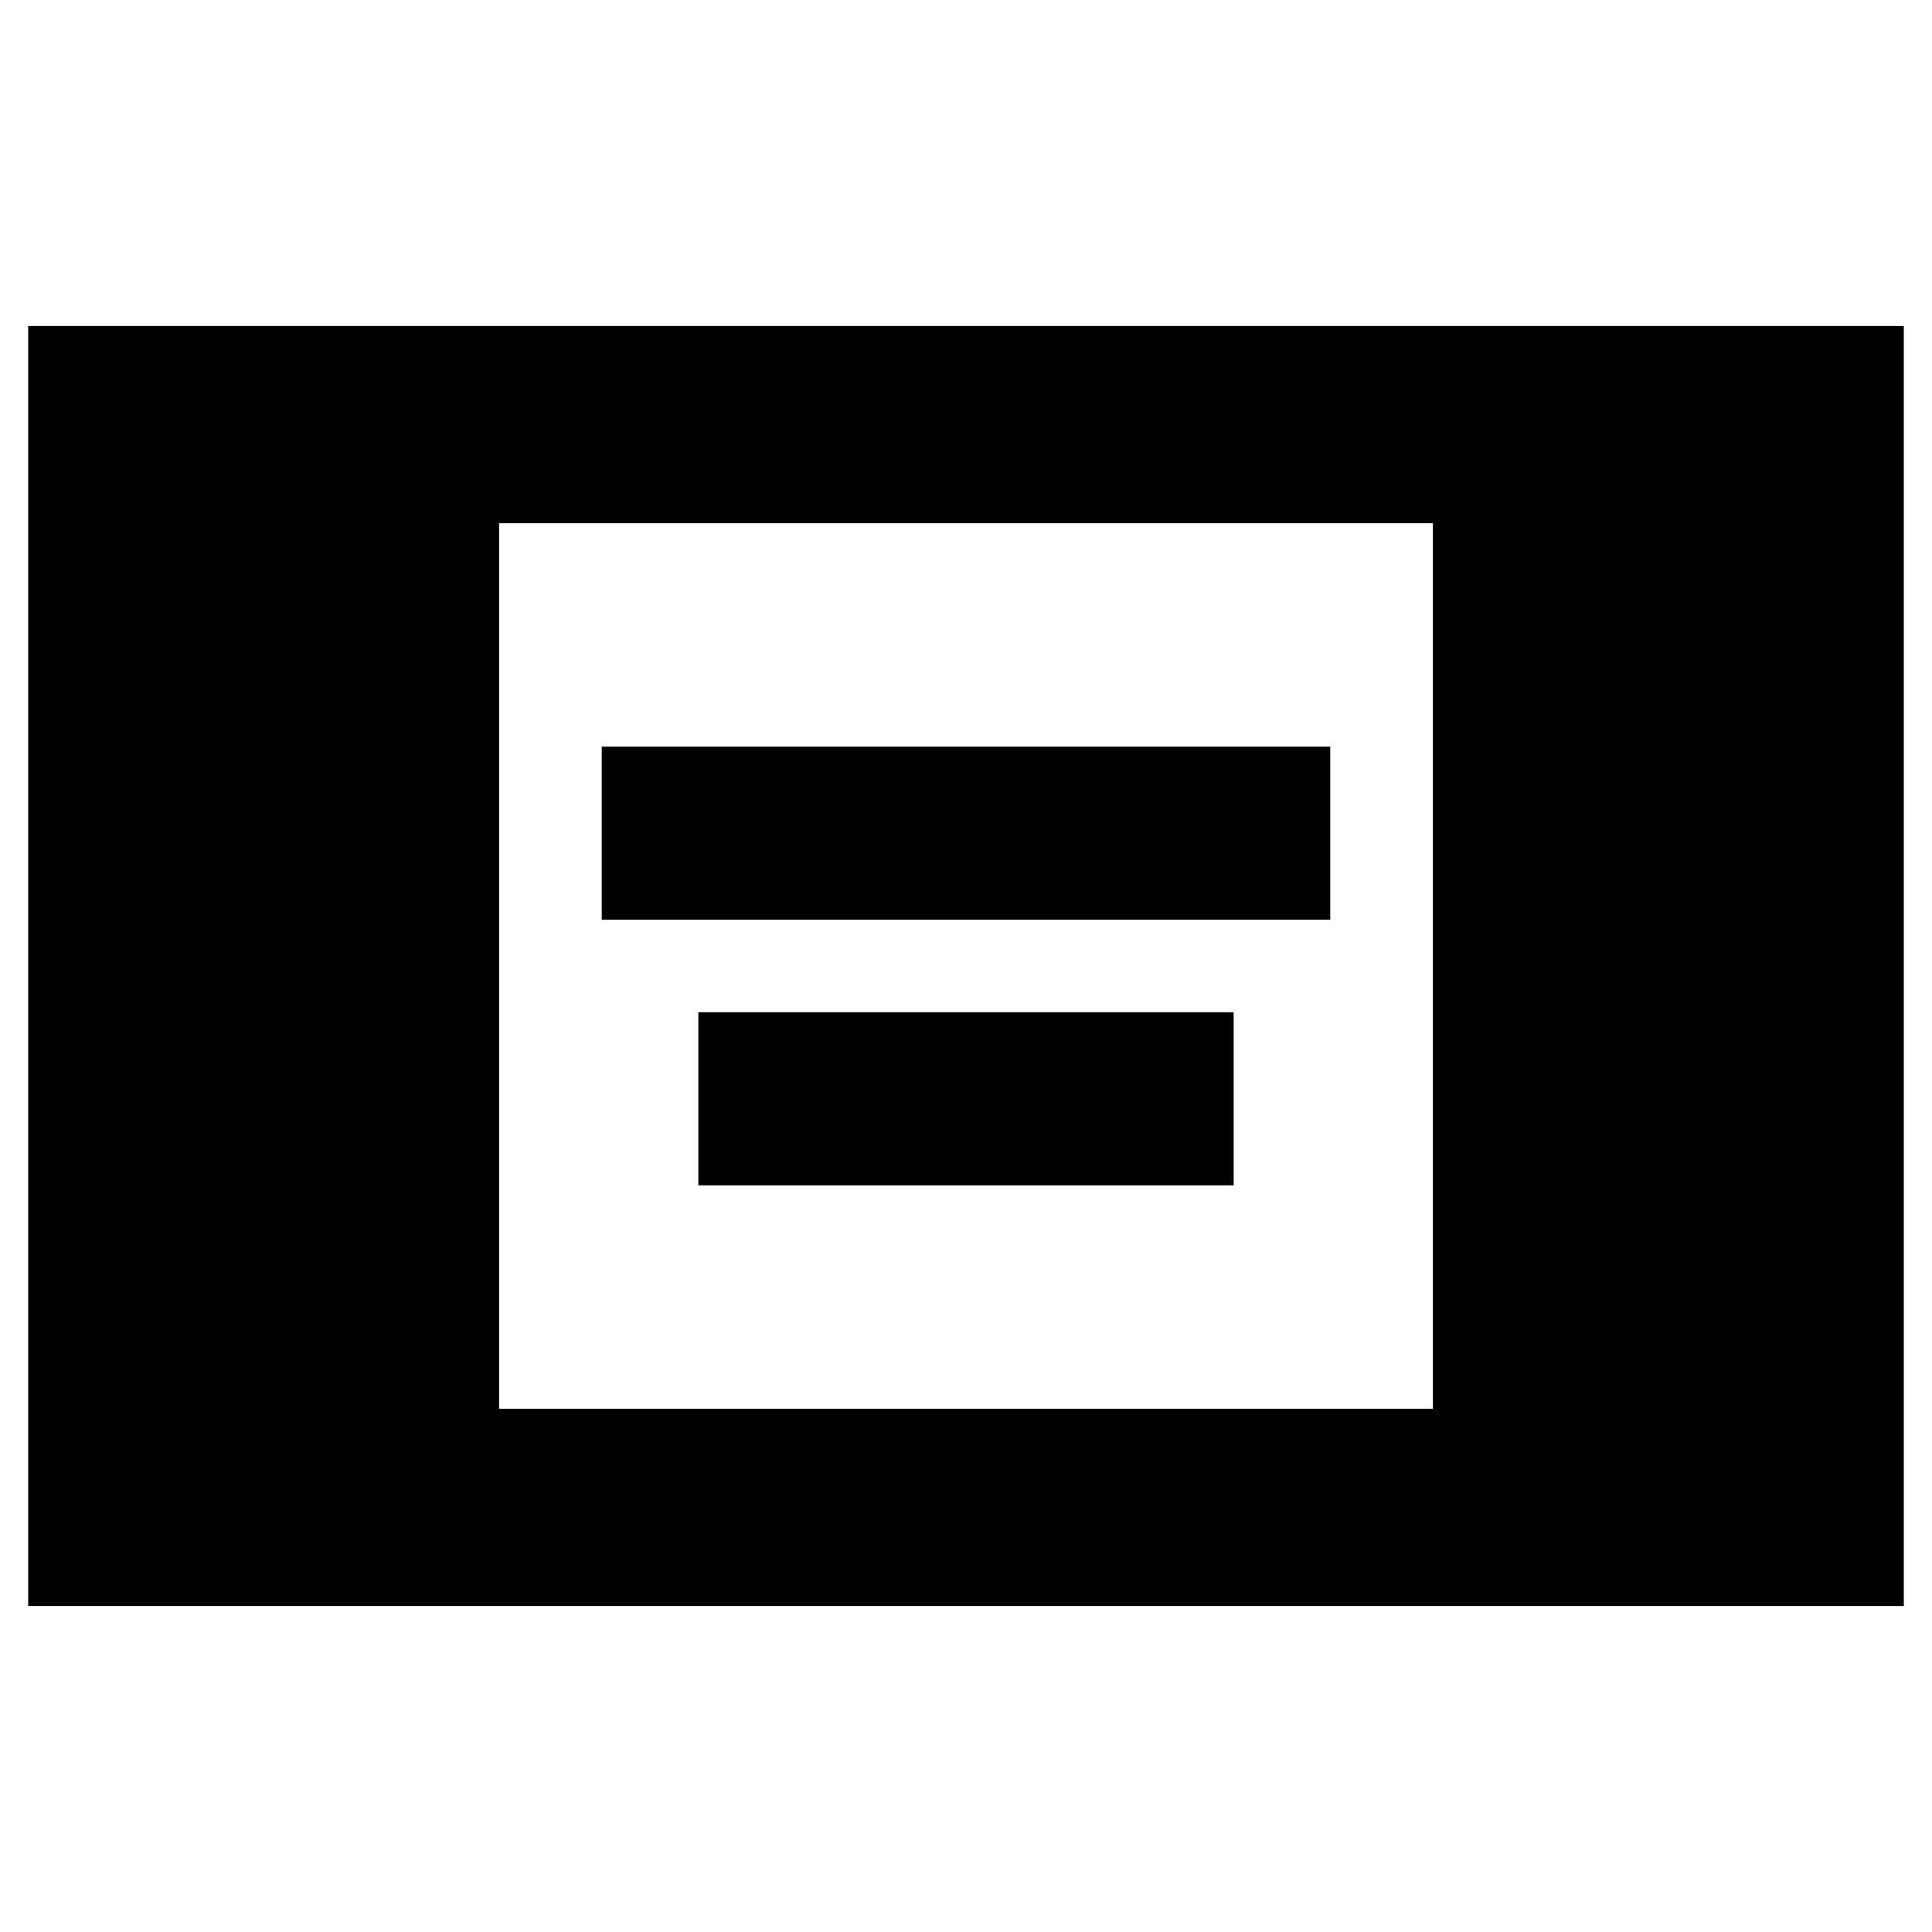 <svg xmlns="http://www.w3.org/2000/svg" height="20" viewBox="0 -960 960 960" width="20"><path d="M14-162v-636h932v636H14Zm234-98h464v-440H248v440Zm51-243v-86h362v86H299Zm48 132v-86h266v86H347Z"/></svg>